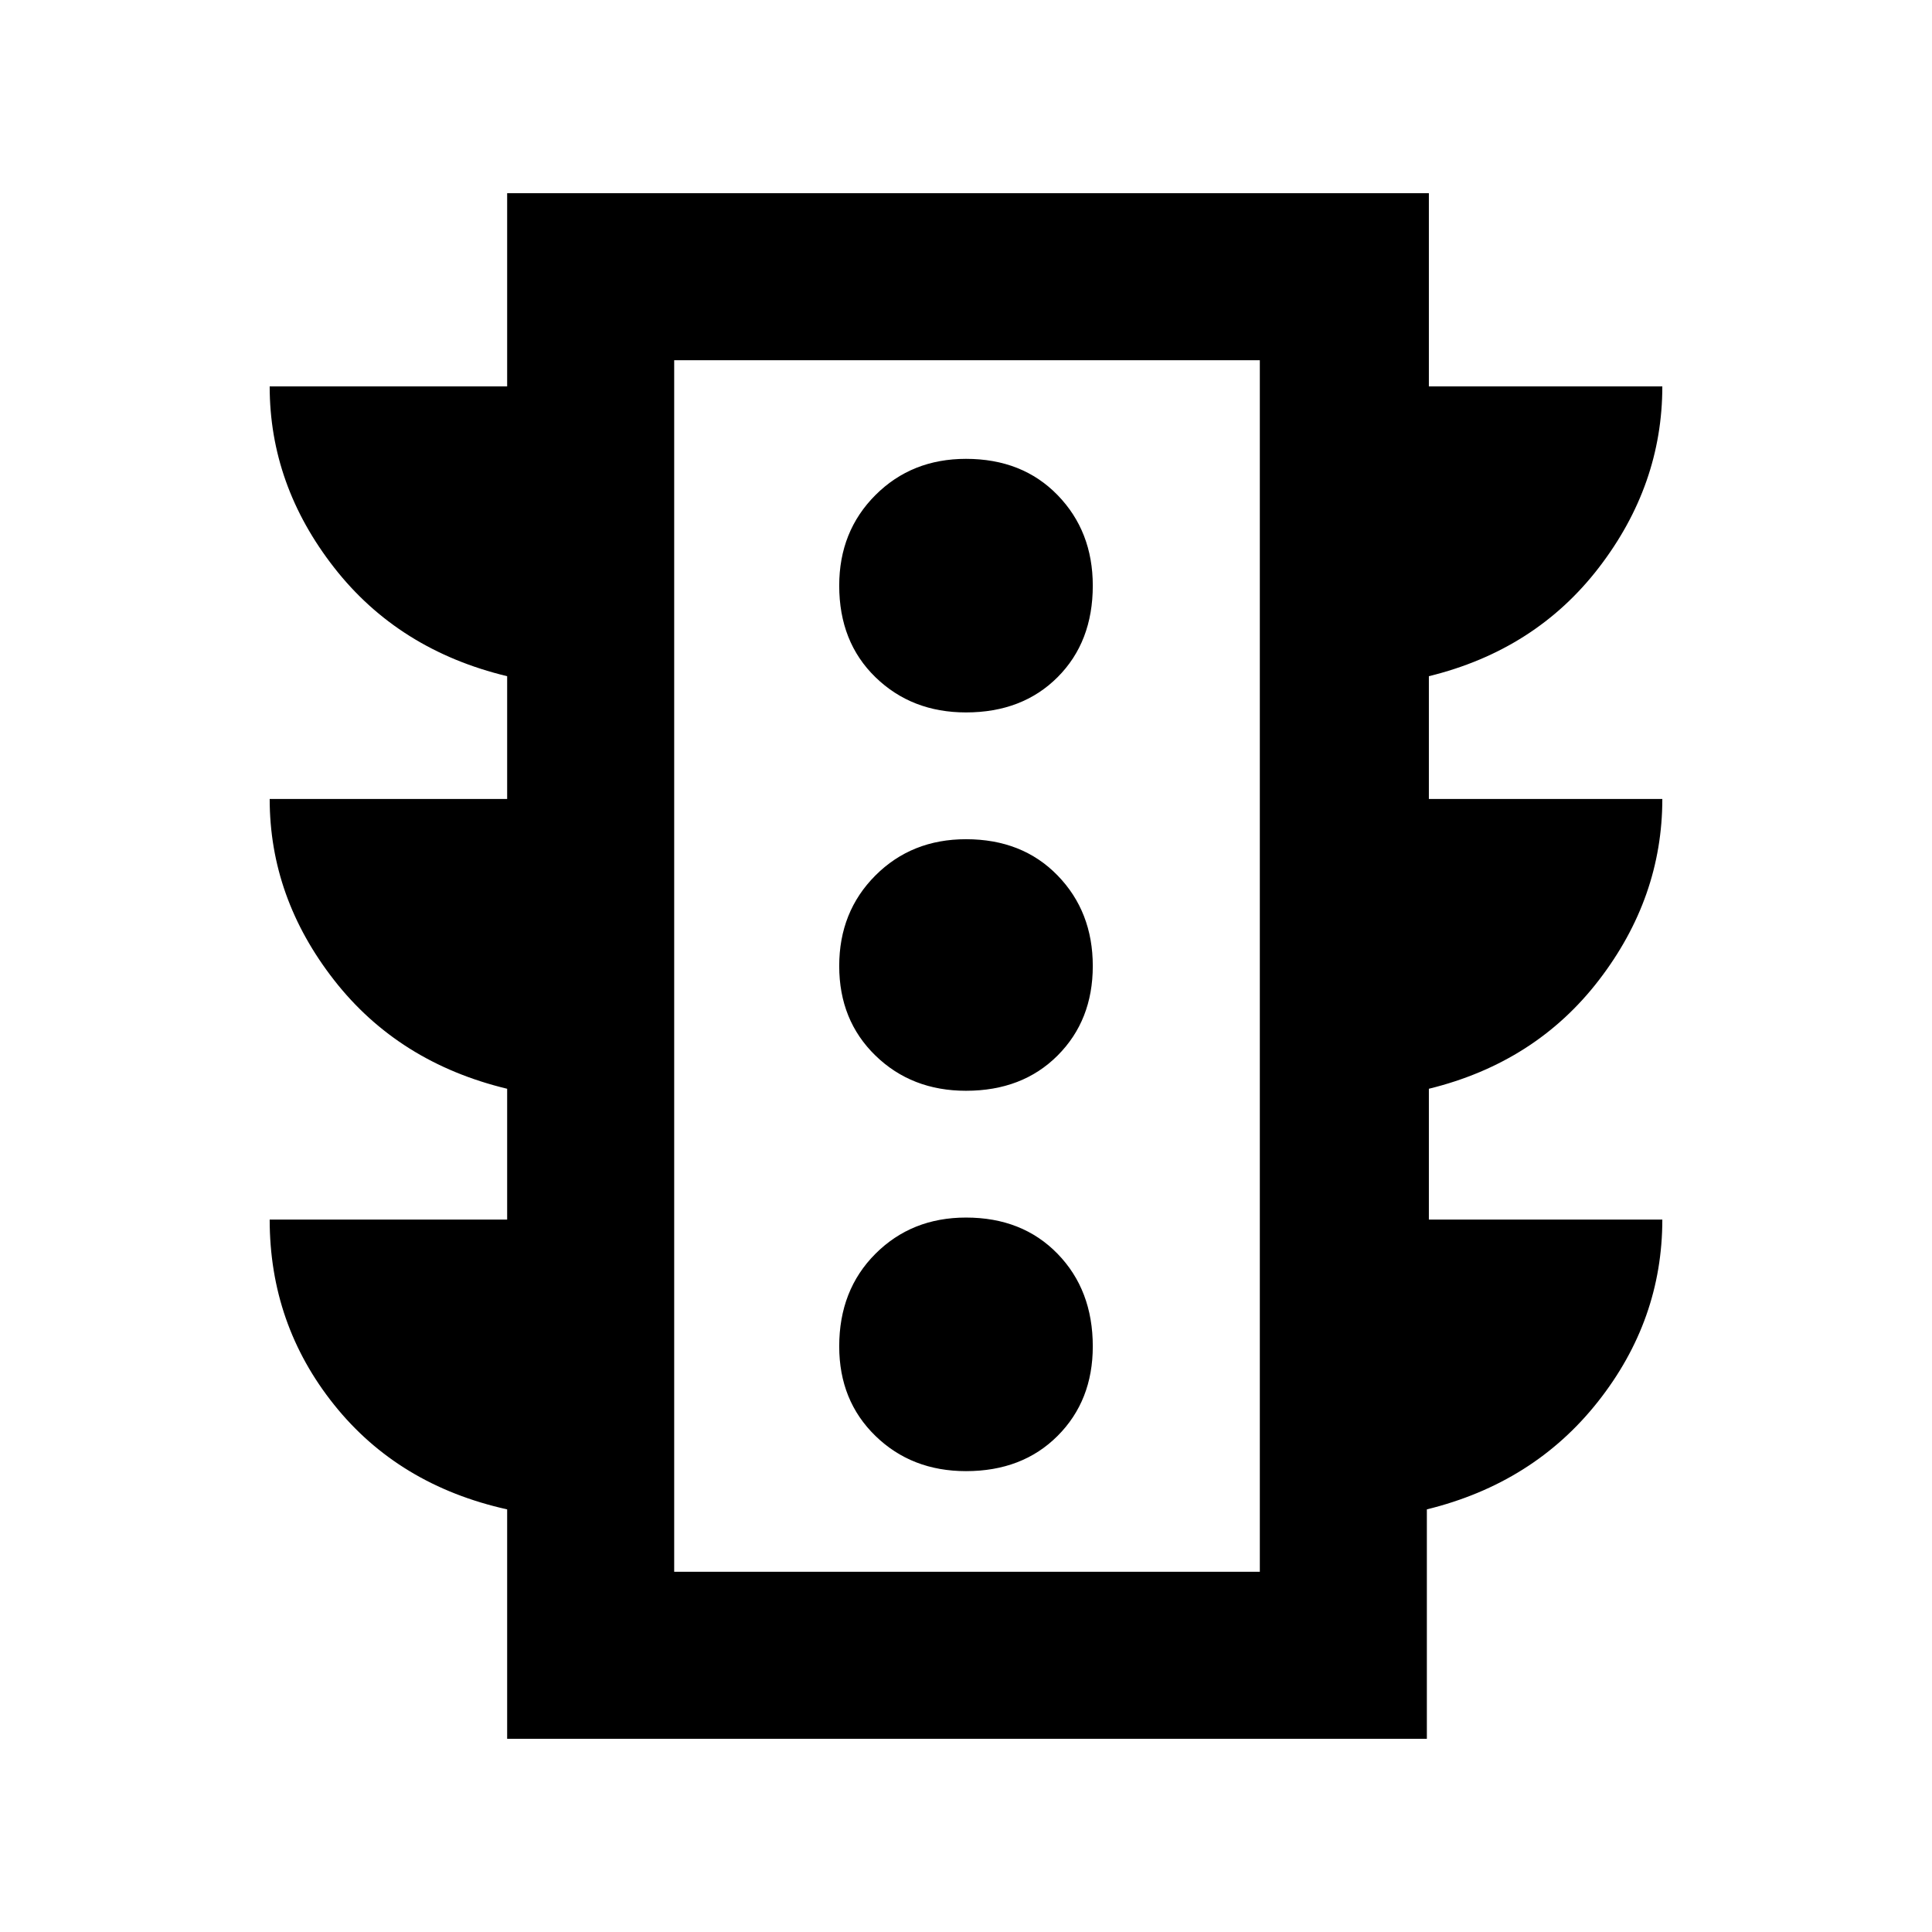 <svg xmlns="http://www.w3.org/2000/svg" height="48" width="48"><path d="M24 36.55q1.4 0 2.275-.875t.875-2.225q0-1.4-.875-2.3-.875-.9-2.275-.9-1.35 0-2.25.9-.9.9-.9 2.3 0 1.35.9 2.225t2.25.875Zm0-9.45q1.4 0 2.275-.875T27.15 24q0-1.35-.875-2.25-.875-.9-2.275-.9-1.35 0-2.25.9-.9.9-.9 2.25t.9 2.225q.9.875 2.25.875Zm0-9.4q1.4 0 2.275-.875t.875-2.275q0-1.35-.875-2.25-.875-.9-2.275-.9-1.35 0-2.25.9-.9.9-.9 2.25 0 1.4.9 2.275T24 17.7ZM12.6 43.2v-5.7q-2.7-.6-4.3-2.6-1.6-2-1.6-4.6h5.9v-3.25q-2.7-.65-4.3-2.7-1.6-2.05-1.6-4.5h5.9V16.8q-2.7-.65-4.3-2.7-1.6-2.05-1.6-4.5h5.9V4.8h22.9v4.8h5.8q0 2.45-1.575 4.5T35.5 16.8v3.05h5.8q0 2.45-1.575 4.5t-4.225 2.7v3.25h5.8q0 2.5-1.6 4.525-1.6 2.025-4.25 2.675v5.7Zm4.15-4.15H31.3V8.95H16.75Zm0 0V8.95v30.1Z"/></svg>